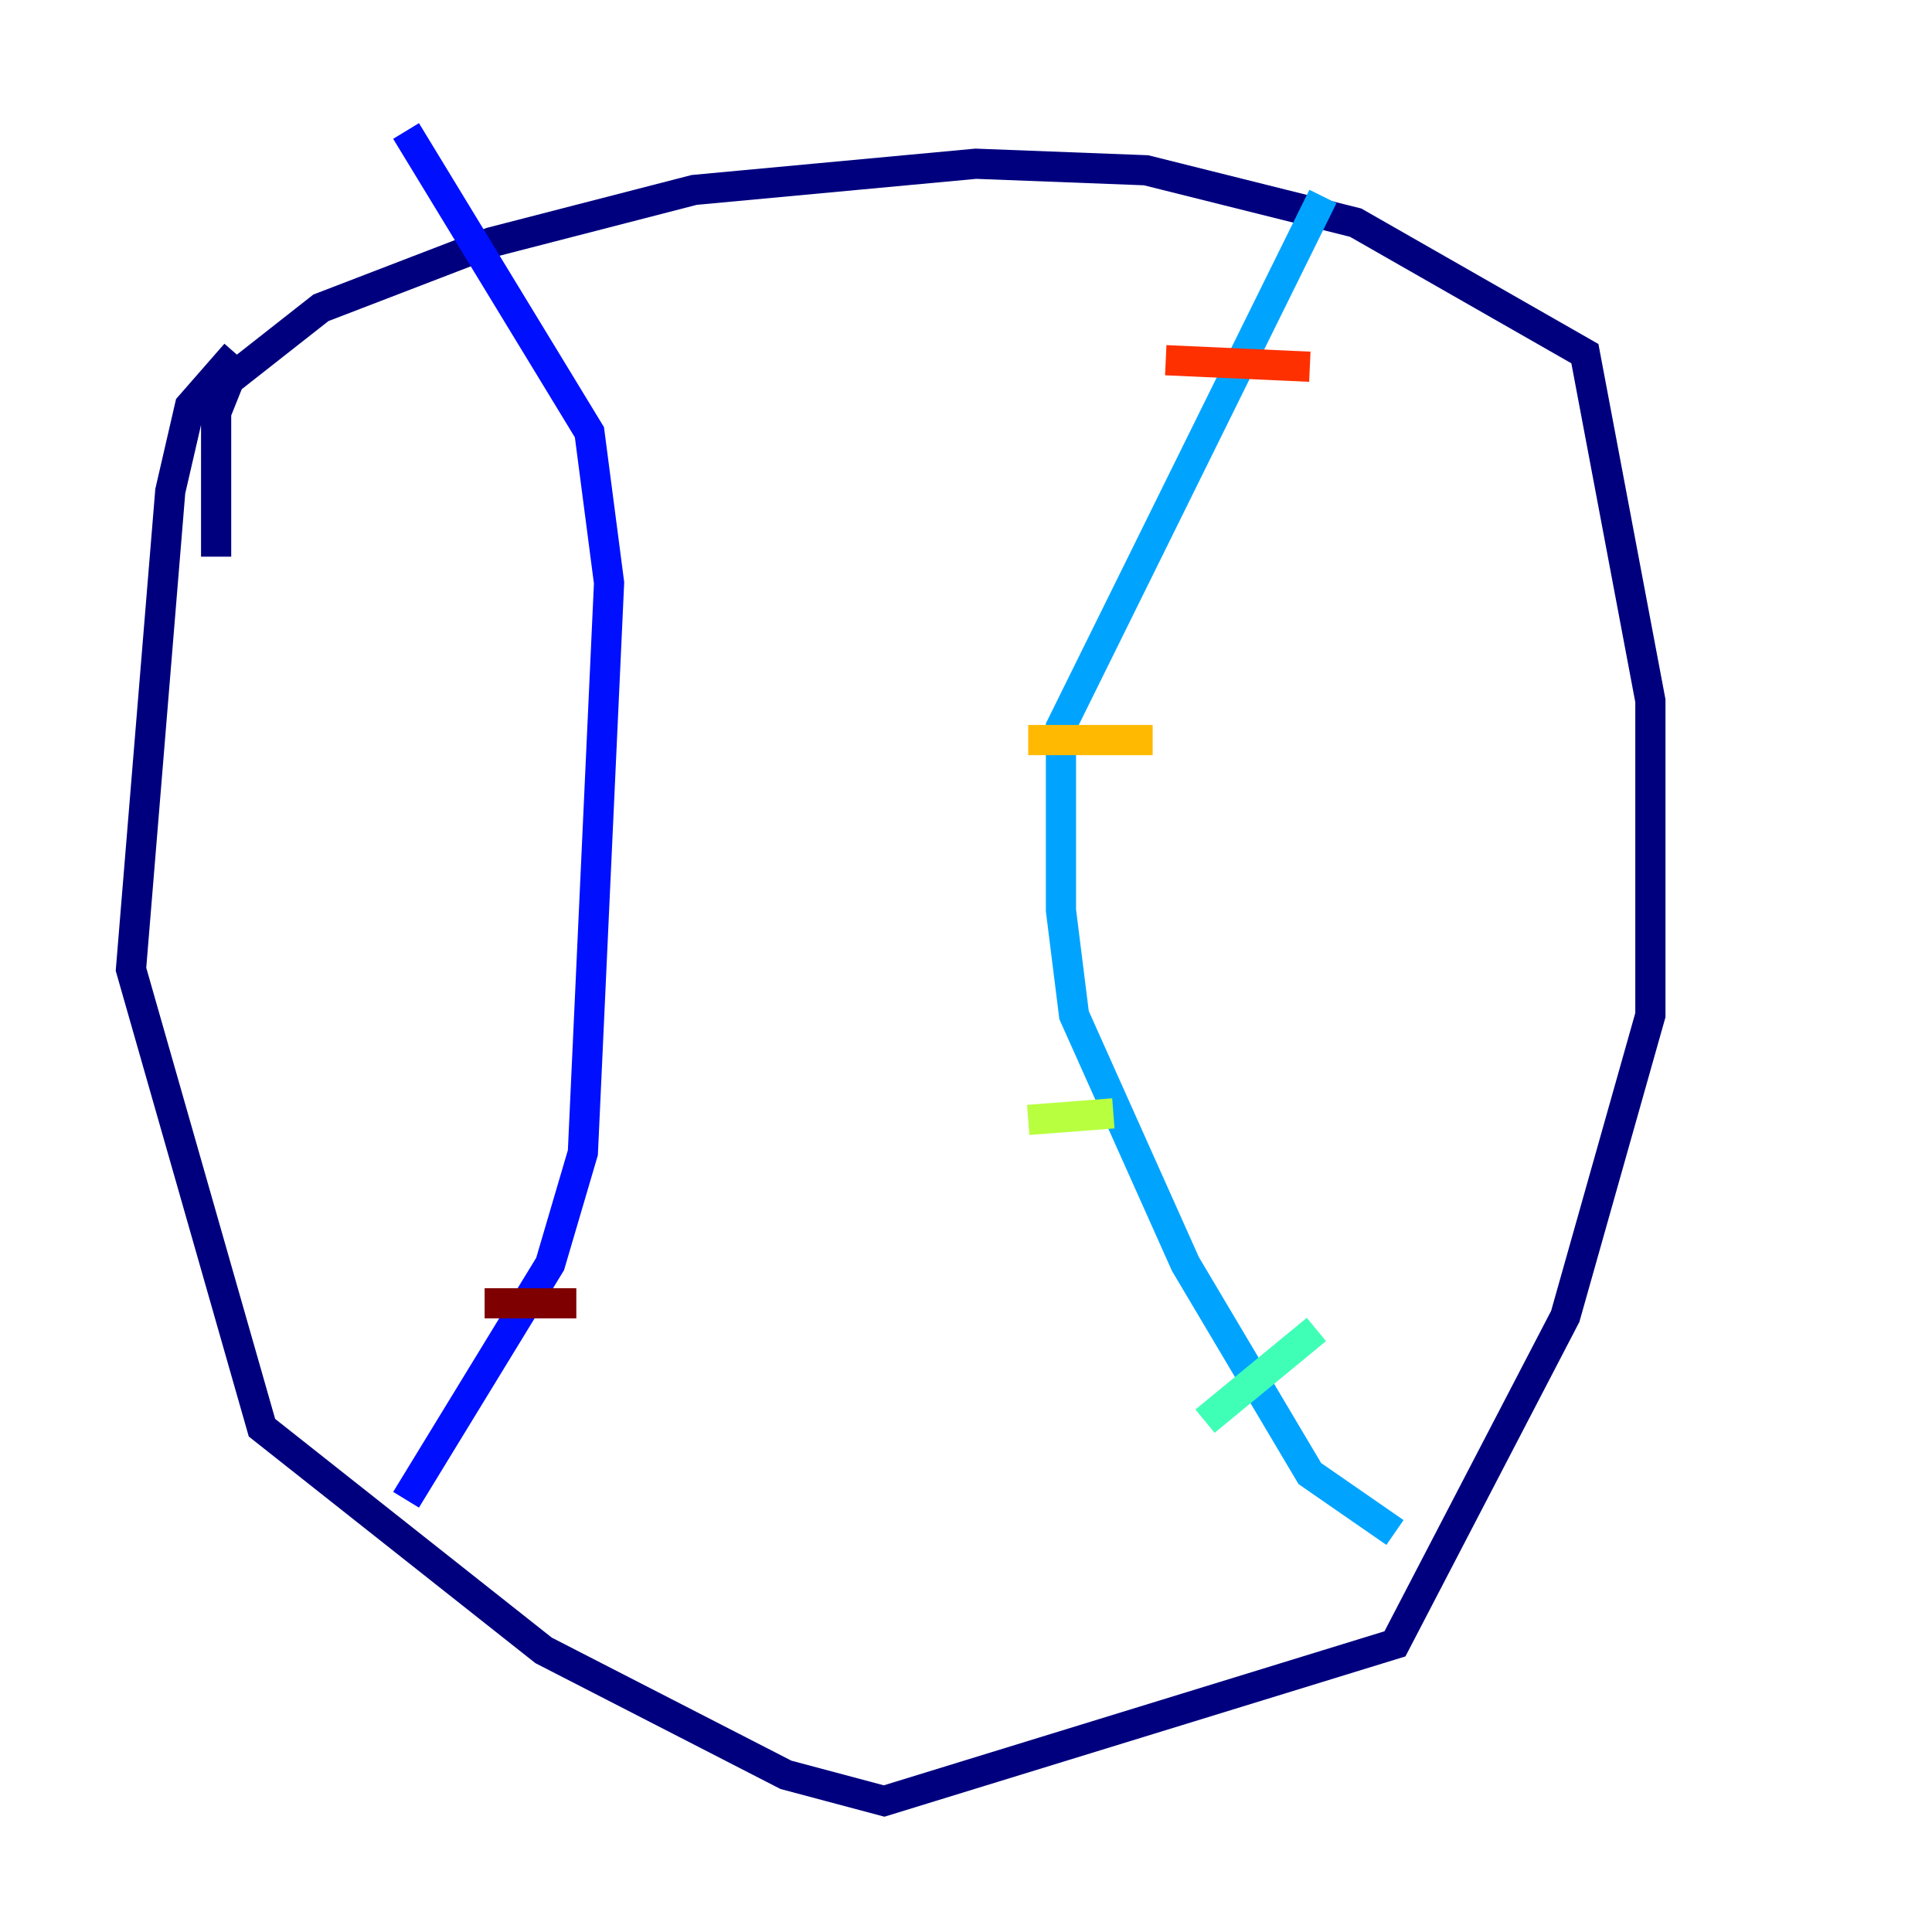 <?xml version="1.0" encoding="utf-8" ?>
<svg baseProfile="tiny" height="128" version="1.2" viewBox="0,0,128,128" width="128" xmlns="http://www.w3.org/2000/svg" xmlns:ev="http://www.w3.org/2001/xml-events" xmlns:xlink="http://www.w3.org/1999/xlink"><defs /><polyline fill="none" points="14.319,36.881 14.319,27.336 15.186,25.166 21.261,20.393 32.542,16.054 45.993,12.583 64.651,10.848 75.932,11.281 89.817,14.752 105.003,23.43 109.342,46.427 109.342,67.254 103.702,87.214 92.42,108.909 58.576,119.322 52.068,117.586 36.014,109.342 17.356,94.59 8.678,64.217 11.281,32.542 12.583,26.902 15.62,23.43" stroke="#00007f" stroke-width="2" /><polyline fill="none" points="26.902,99.363 36.447,83.742 38.617,76.366 40.352,38.617 39.051,28.637 26.902,8.678" stroke="#0010ff" stroke-width="2" /><polyline fill="none" points="92.42,101.532 86.78,97.627 78.536,83.742 71.159,67.254 70.291,60.312 70.291,48.163 87.647,13.017" stroke="#00a4ff" stroke-width="2" /><polyline fill="none" points="79.837,94.156 87.214,88.081" stroke="#3fffb7" stroke-width="2" /><polyline fill="none" points="68.122,74.197 73.763,73.763" stroke="#b7ff3f" stroke-width="2" /><polyline fill="none" points="68.122,49.031 76.366,49.031" stroke="#ffb900" stroke-width="2" /><polyline fill="none" points="77.234,23.864 86.78,24.298" stroke="#ff3000" stroke-width="2" /><polyline fill="none" points="32.108,86.346 38.183,86.346" stroke="#7f0000" stroke-width="2" /></svg>